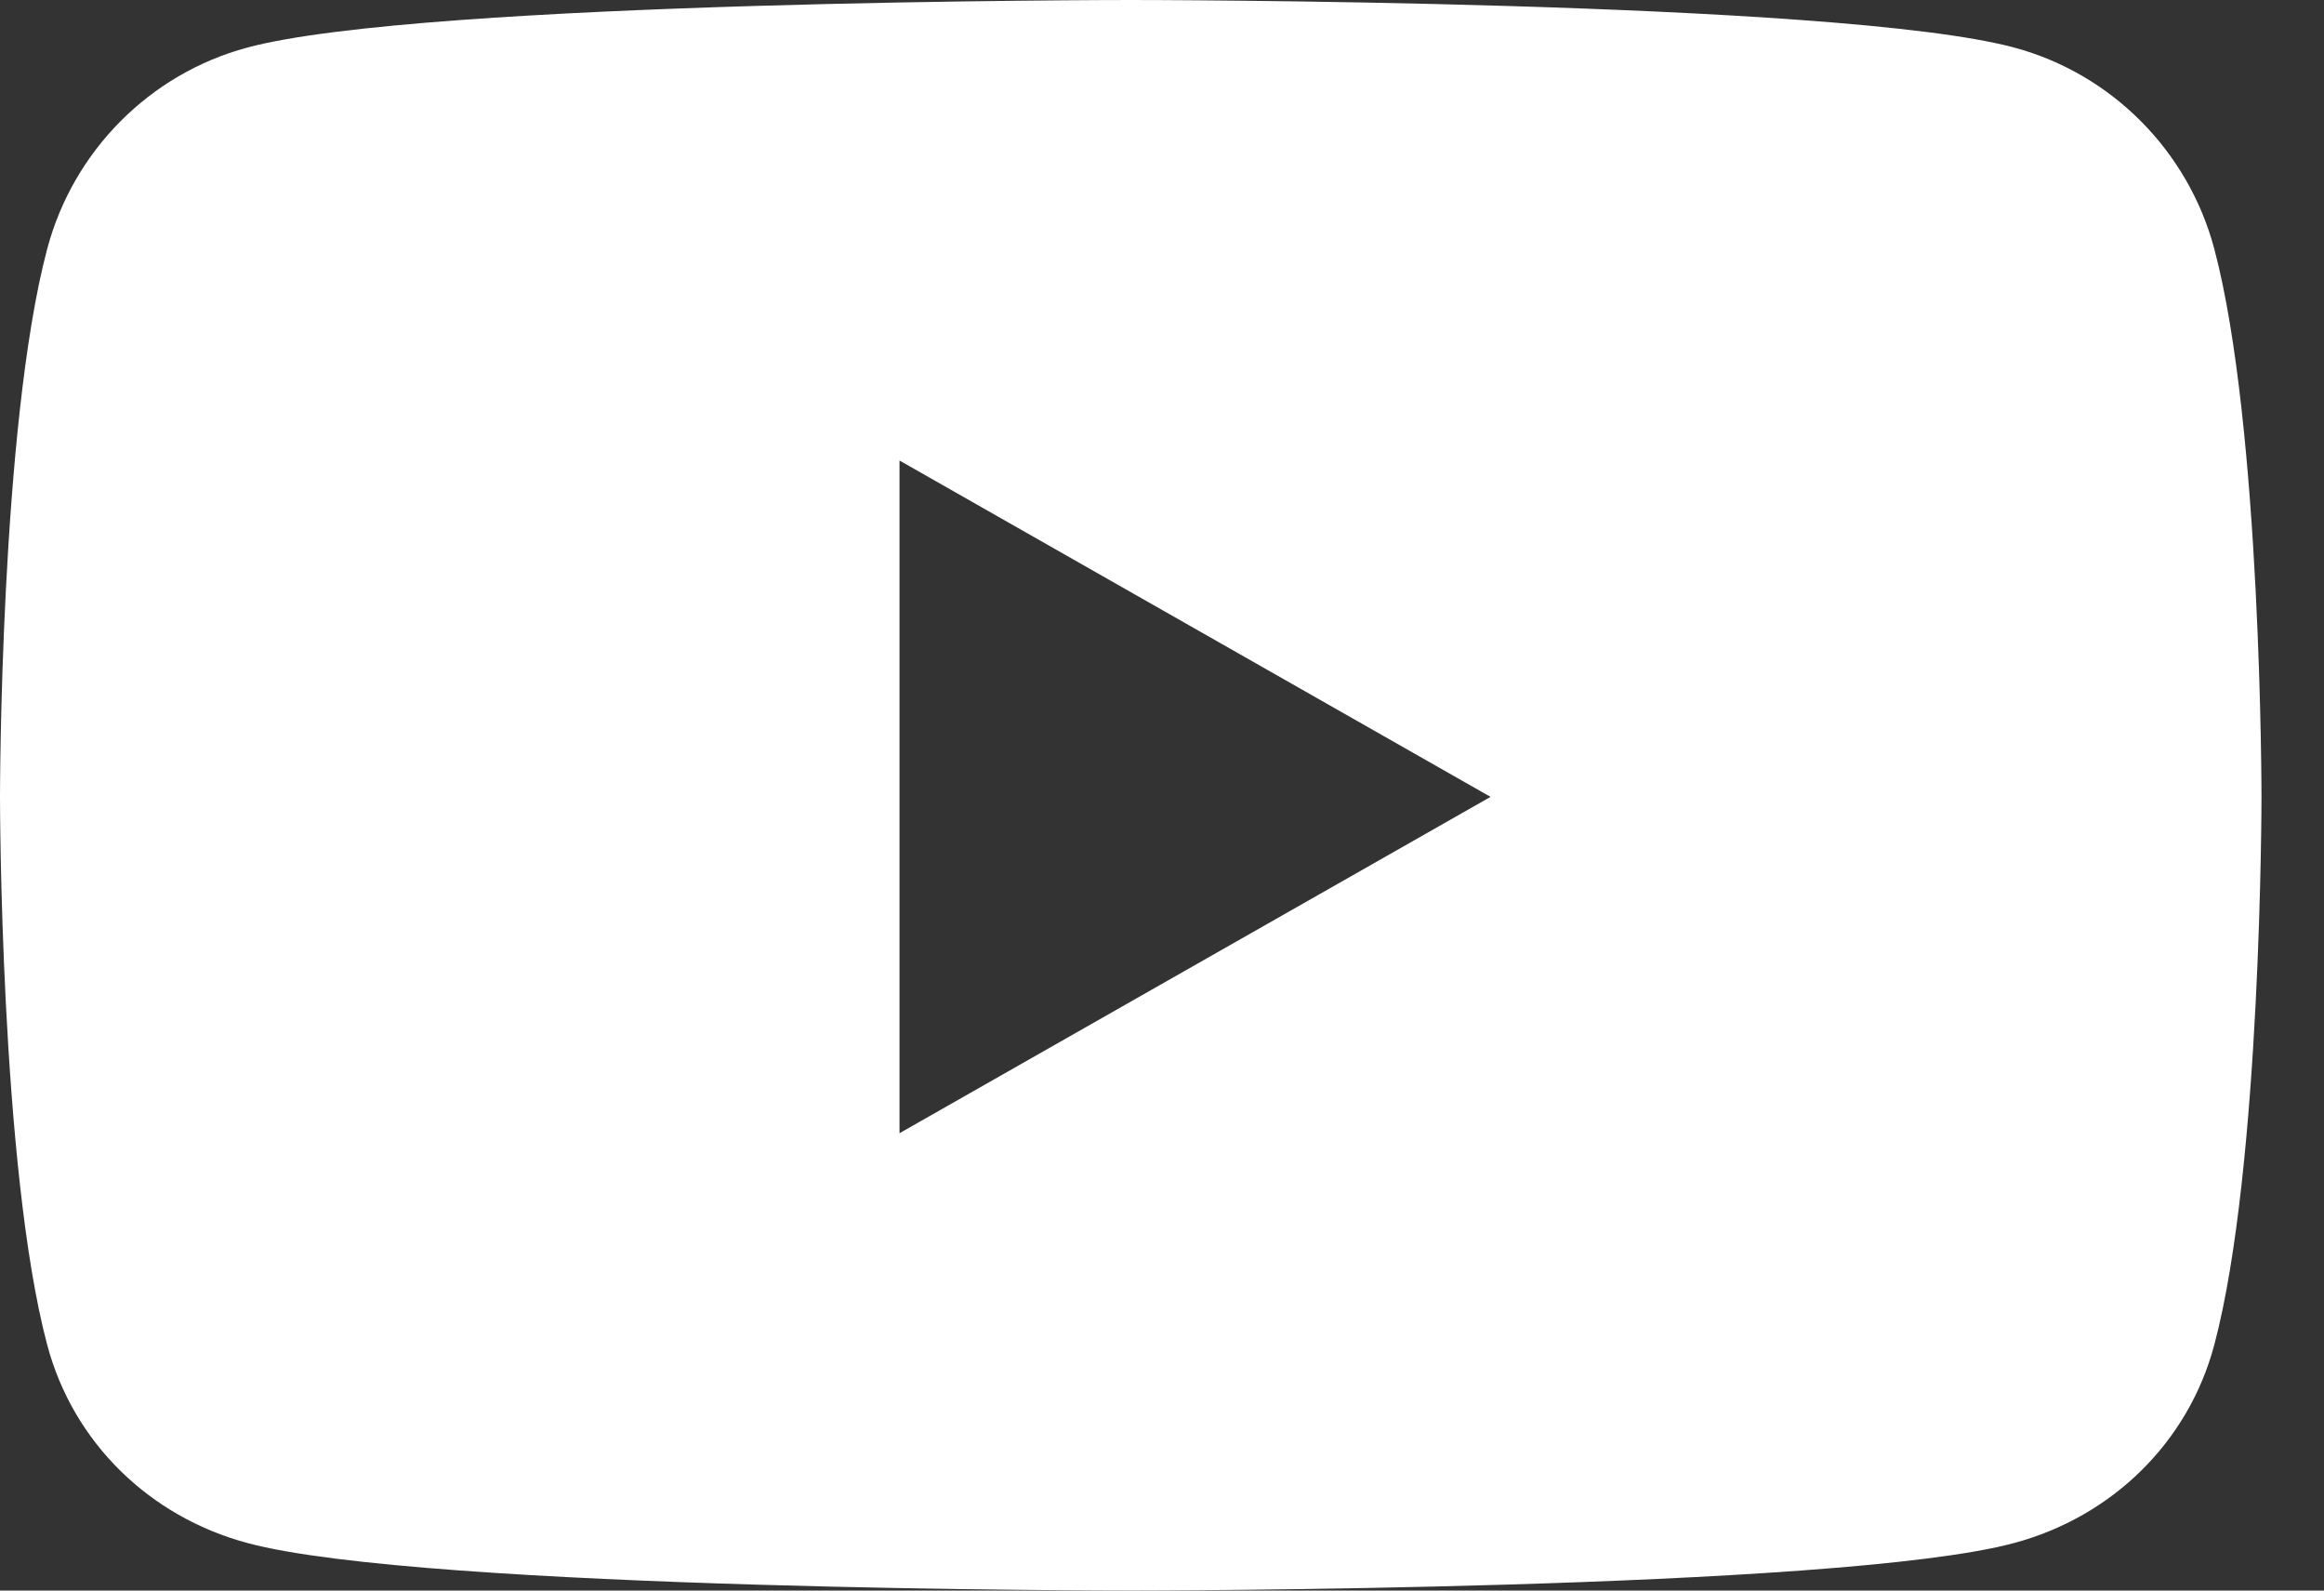 <svg width="19" height="13" viewBox="0 0 19 13" fill="none" xmlns="http://www.w3.org/2000/svg">
<rect x="0" y="0" width="19" height="13" fill="#333333" stroke="none"/>
<path d="M18.103 2.034C17.89 1.233 17.263 0.603 16.468 0.389C15.026 0 9.244 0 9.244 0C9.244 0 3.463 0 2.021 0.389C1.225 0.603 0.599 1.233 0.386 2.034C0 3.485 0 6.513 0 6.513C0 6.513 0 9.541 0.386 10.992C0.599 11.793 1.225 12.397 2.021 12.611C3.463 13 9.244 13 9.244 13C9.244 13 15.026 13 16.468 12.611C17.263 12.397 17.89 11.793 18.103 10.992C18.489 9.541 18.489 6.513 18.489 6.513C18.489 6.513 18.489 3.485 18.103 2.034ZM7.354 9.262V3.764L12.186 6.513L7.354 9.262Z" fill="#FFF"/>
</svg>
